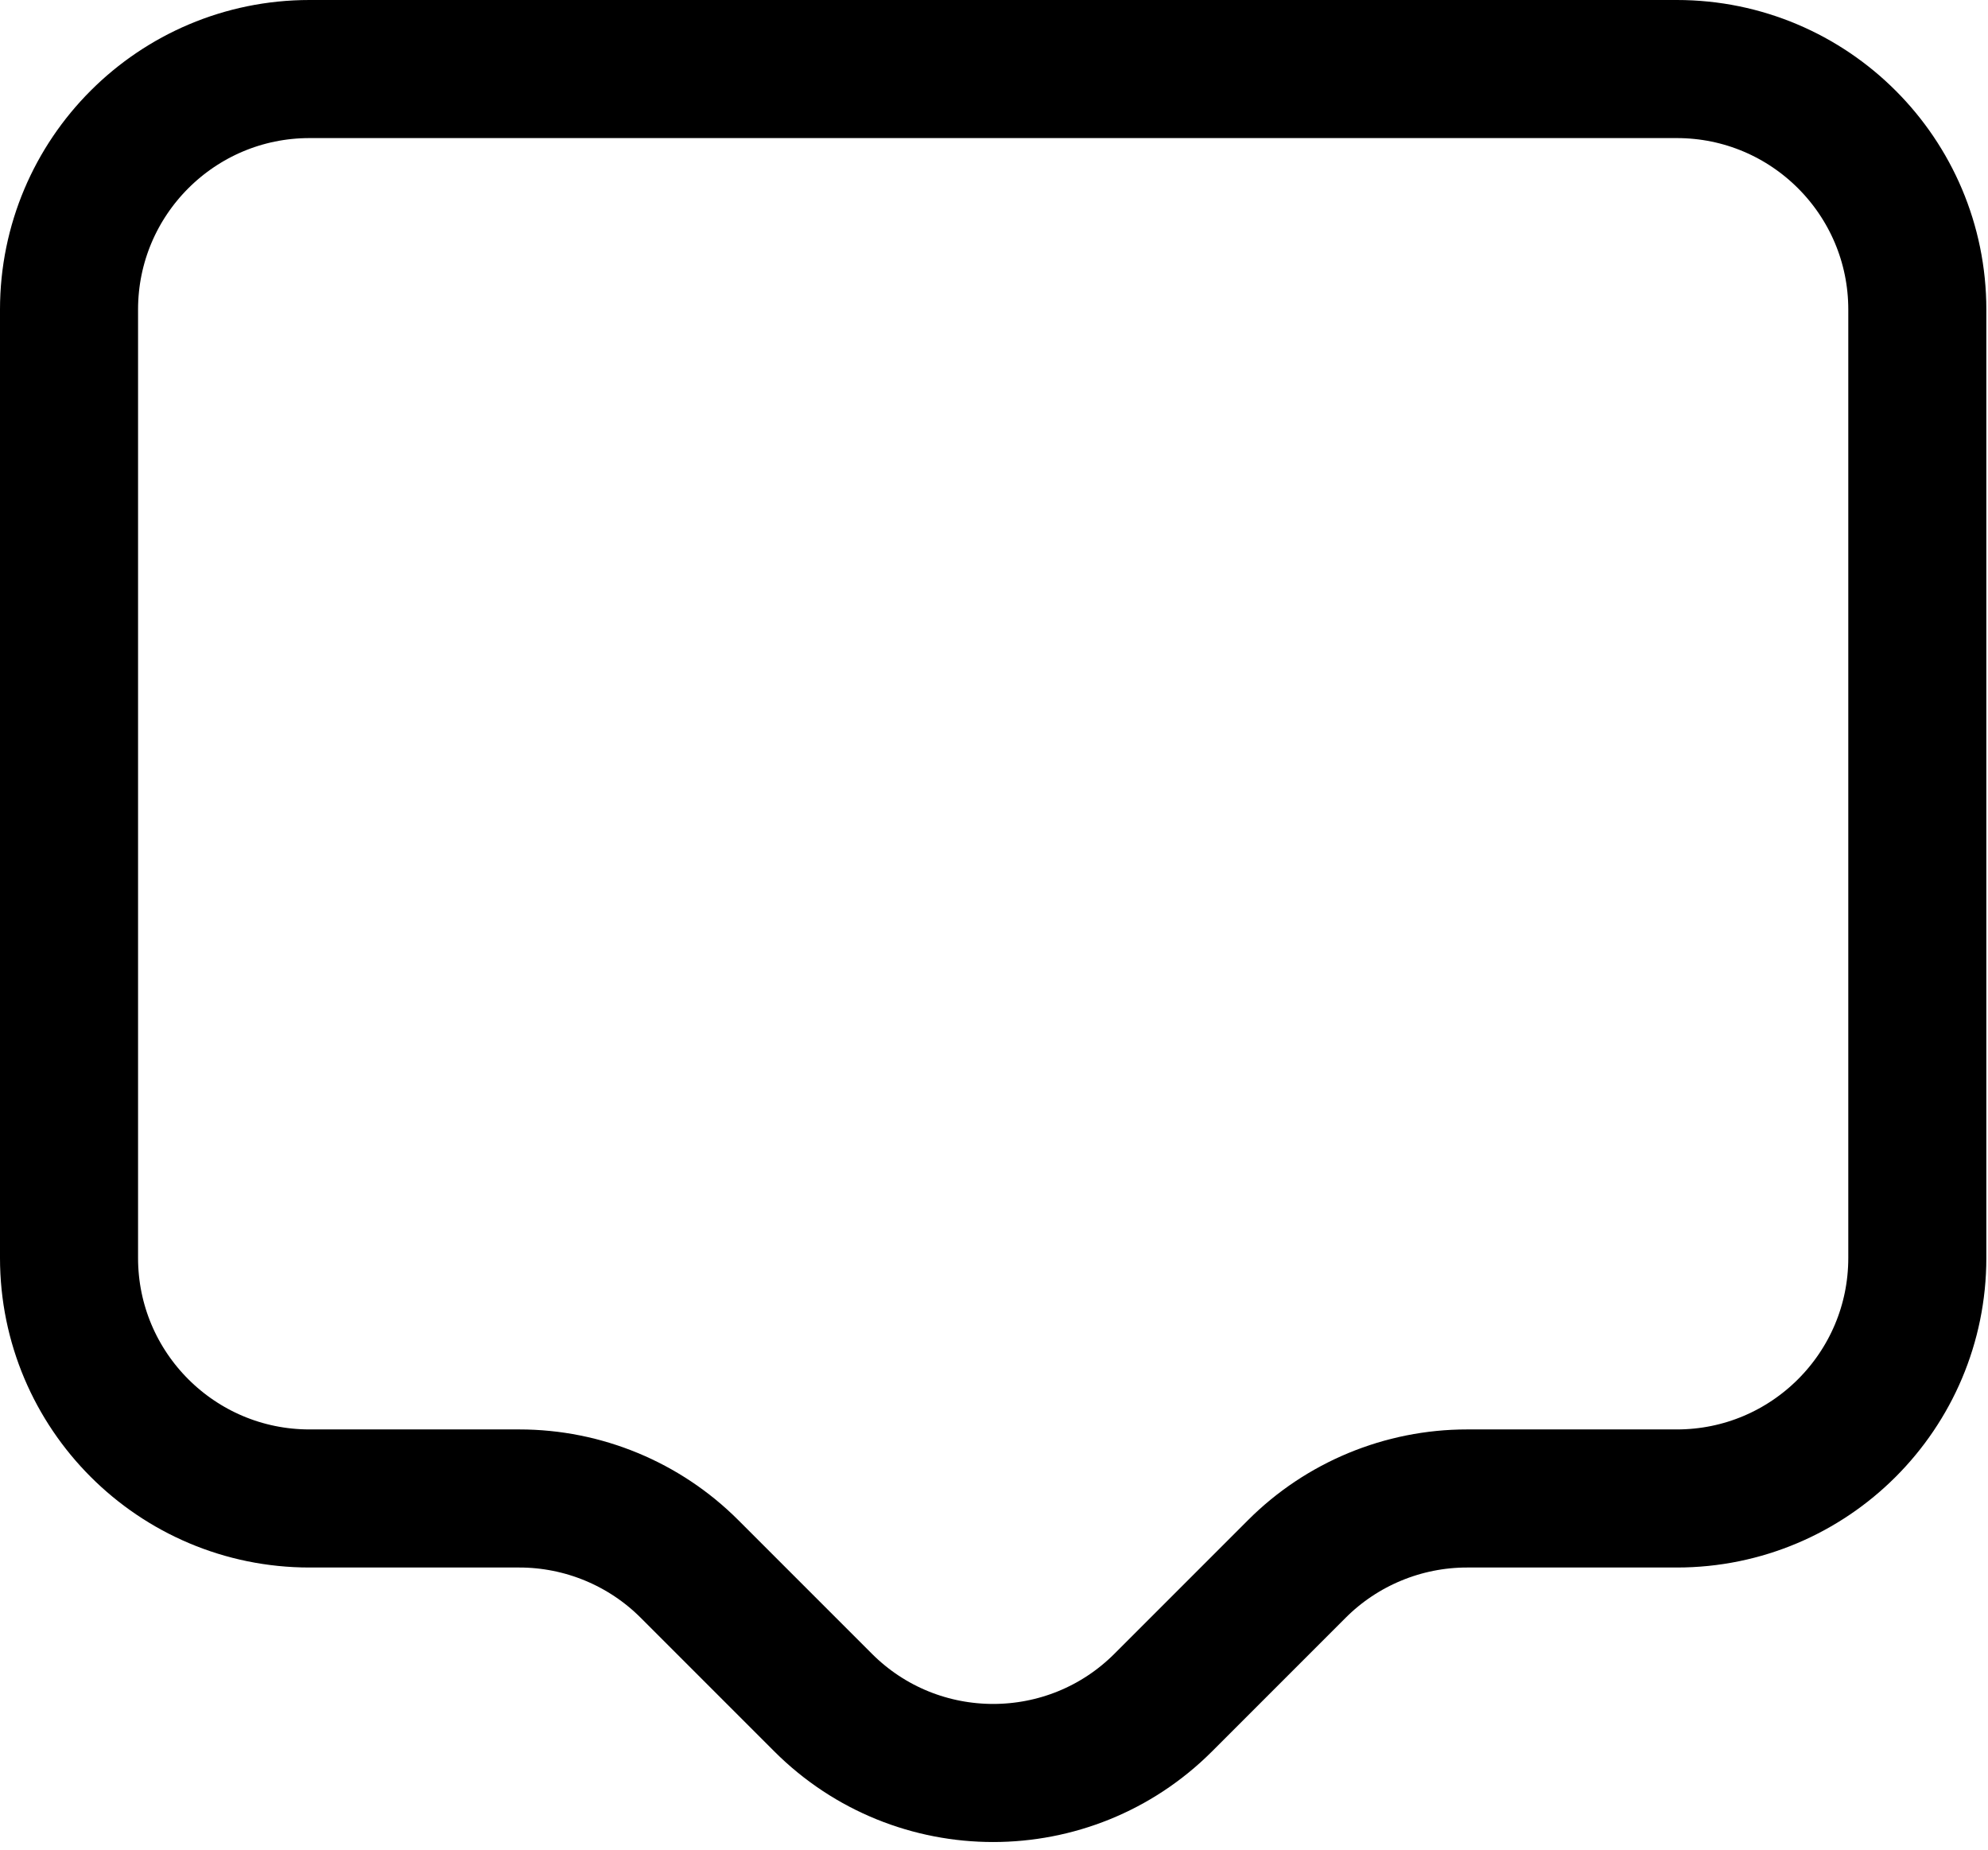 <svg width="72" height="67" viewBox="0 0 72 67" fill="none" xmlns="http://www.w3.org/2000/svg">
<g clip-path="url(#clip0_22_61)">
<path d="M2.5 11.21V45.55C2.5 50.36 6.4 54.26 11.21 54.26H18.81C21.12 54.26 23.34 55.18 24.97 56.81L29.81 61.65C33.21 65.05 38.73 65.05 42.13 61.65L46.97 56.81C48.6 55.18 50.82 54.26 53.13 54.26H60.73C65.54 54.26 69.44 50.36 69.44 45.55V11.21C69.44 6.4 65.54 2.5 60.73 2.5H11.21C6.4 2.5 2.5 6.4 2.5 11.21Z" stroke="black" stroke-width="5" stroke-linecap="round" stroke-linejoin="round"/>
</g>
<defs>
<clipPath id="clip0_22_61">
<rect width="71.97" height="66.71" fill="white"/>
</clipPath>
</defs>
</svg>
